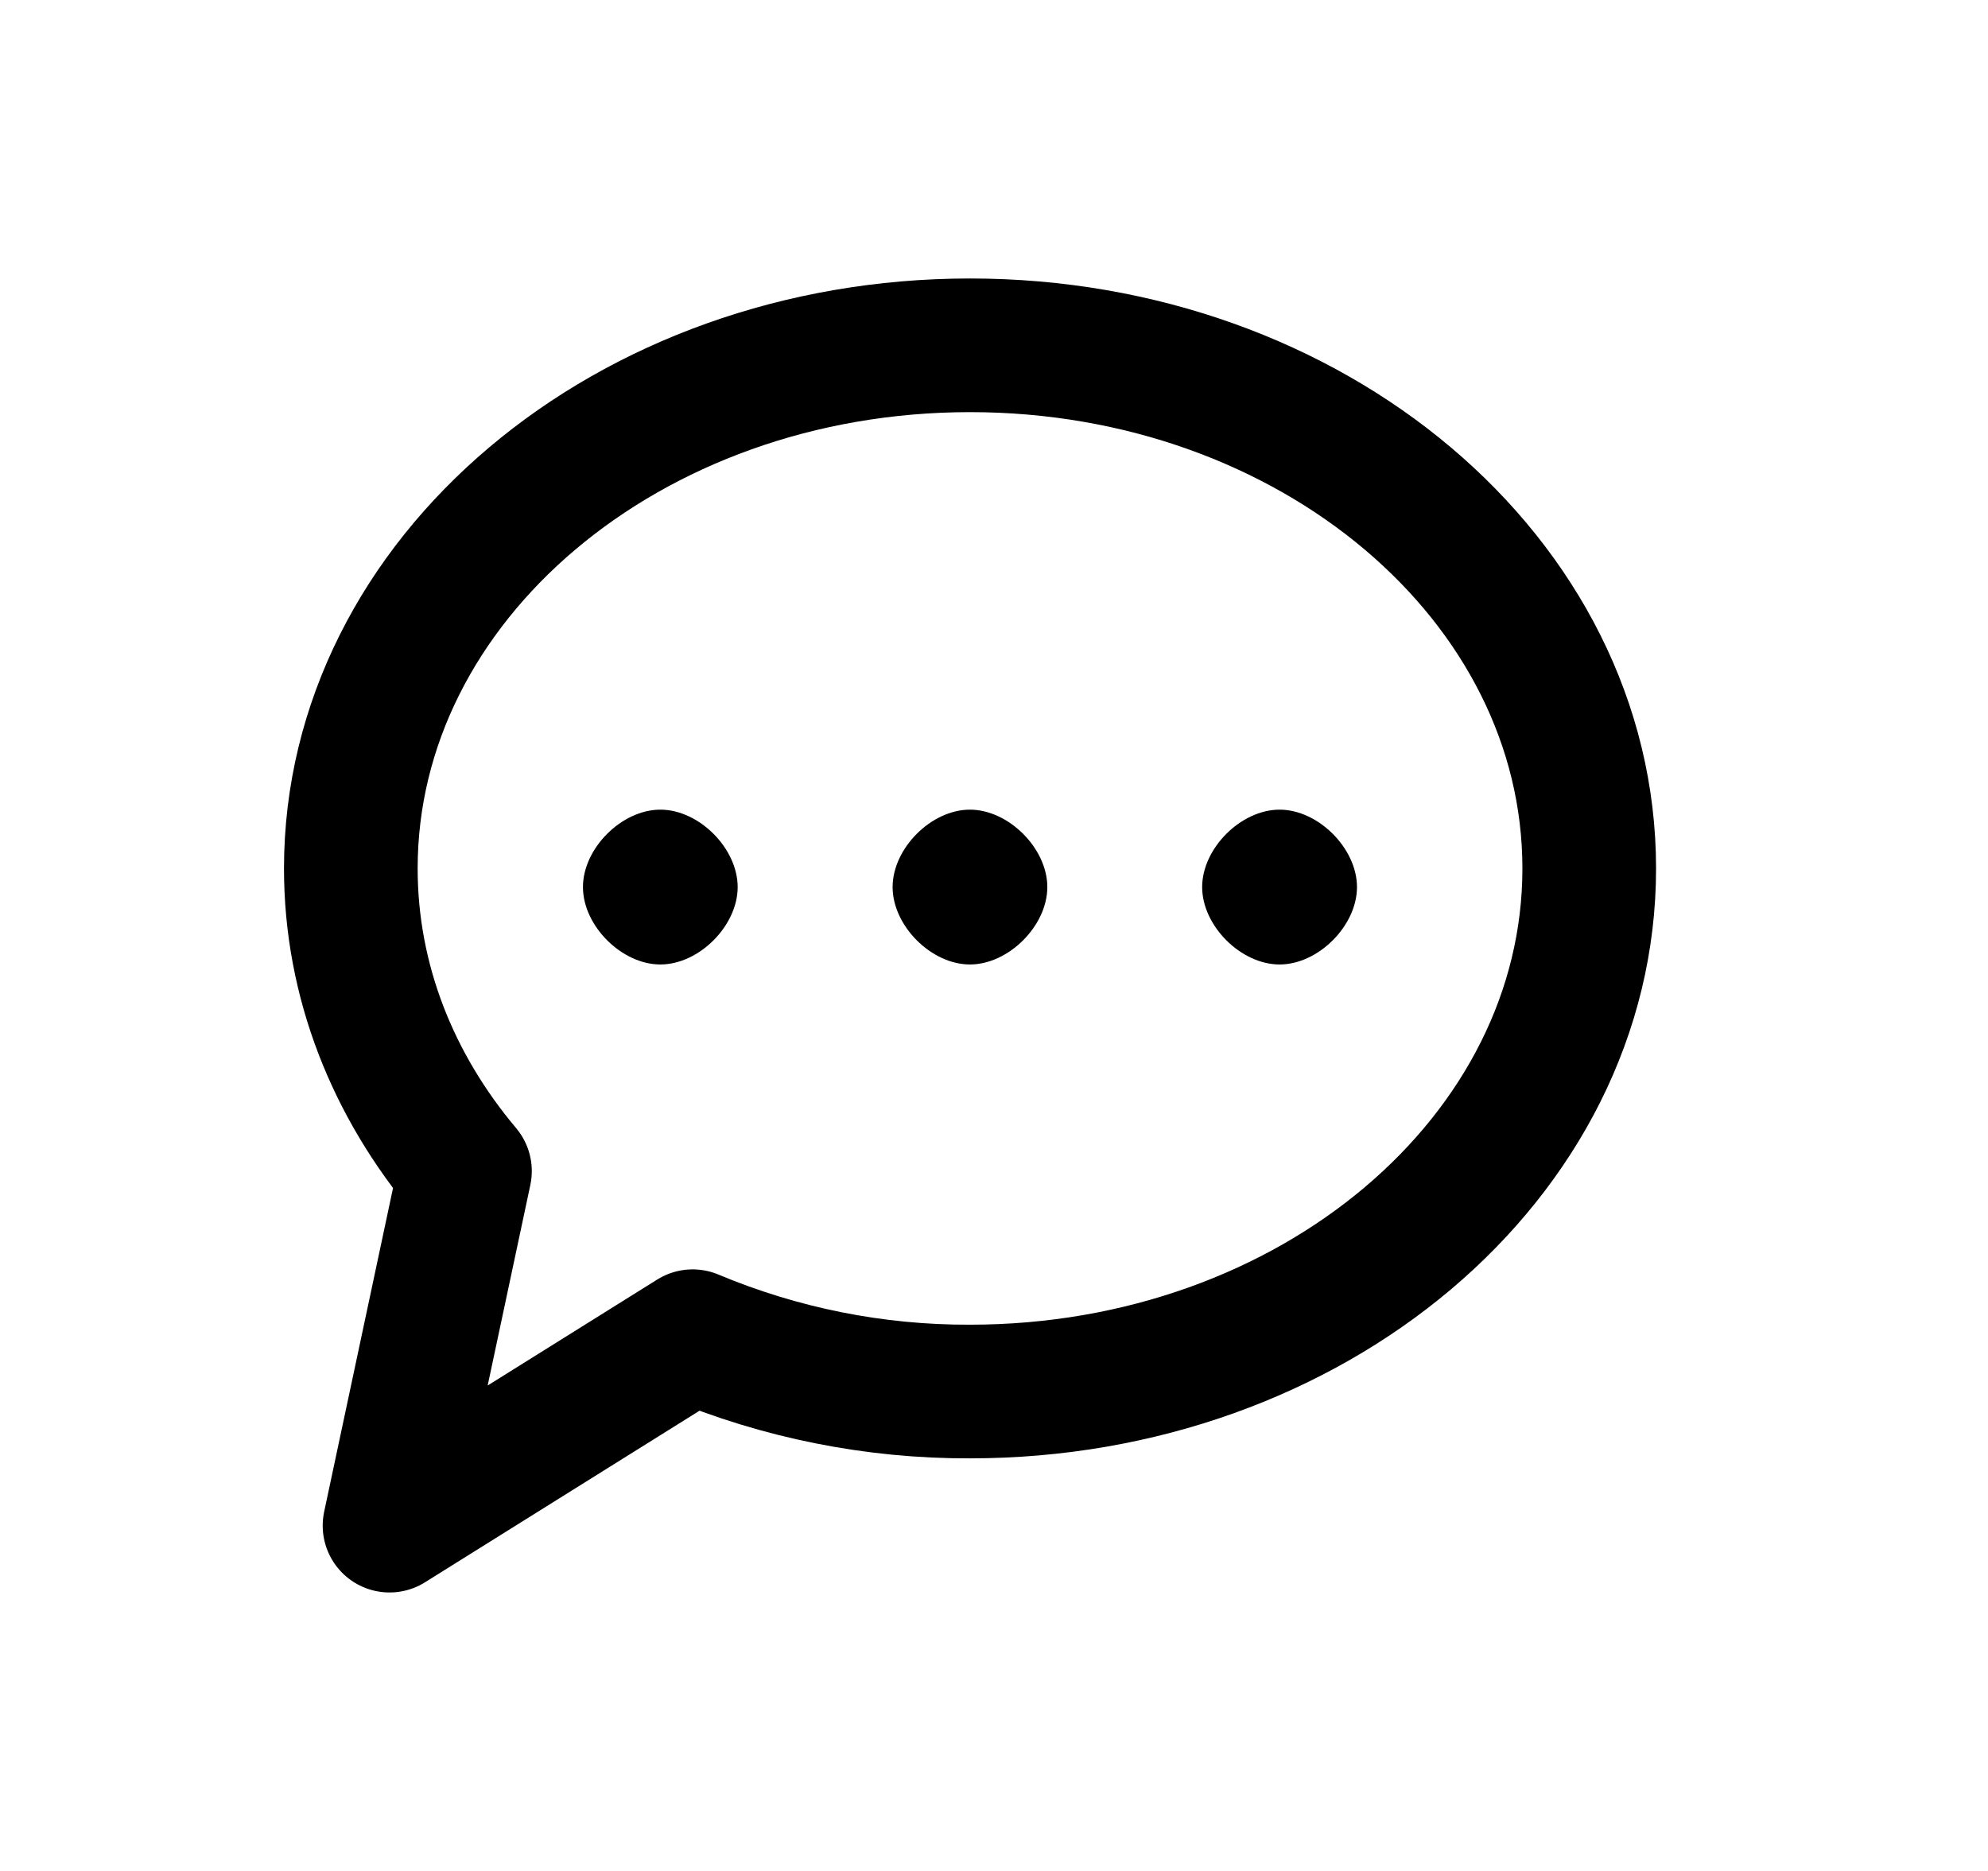<svg width="17" height="16" viewBox="0 0 17 16" fill="none" xmlns="http://www.w3.org/2000/svg">
<path fill-rule="evenodd" clip-rule="evenodd" d="M8.295 11.9C11.219 11.9 13.59 9.897 13.59 7.427C13.59 4.956 11.219 2.953 8.295 2.953C5.371 2.953 3 4.956 3 7.427C3 8.391 3.361 9.285 3.976 10.015L3.331 13.047L5.923 11.427C6.674 11.742 7.481 11.903 8.295 11.9Z" stroke="black" stroke-width="1.143" stroke-linecap="round" stroke-linejoin="round"/>
<path fill-rule="evenodd" clip-rule="evenodd" d="M8.294 8.248C8.625 8.248 8.956 7.917 8.956 7.586C8.956 7.255 8.625 6.924 8.294 6.924C7.963 6.924 7.633 7.255 7.633 7.586C7.633 7.917 7.963 8.248 8.294 8.248ZM5.647 8.248C5.978 8.248 6.308 7.917 6.308 7.586C6.308 7.255 5.978 6.924 5.647 6.924C5.316 6.924 4.985 7.255 4.985 7.586C4.985 7.917 5.316 8.248 5.647 8.248ZM10.942 8.248C11.273 8.248 11.604 7.917 11.604 7.586C11.604 7.255 11.273 6.924 10.942 6.924C10.611 6.924 10.28 7.255 10.28 7.586C10.28 7.917 10.611 8.248 10.942 8.248" fill="black"/>
</svg>
